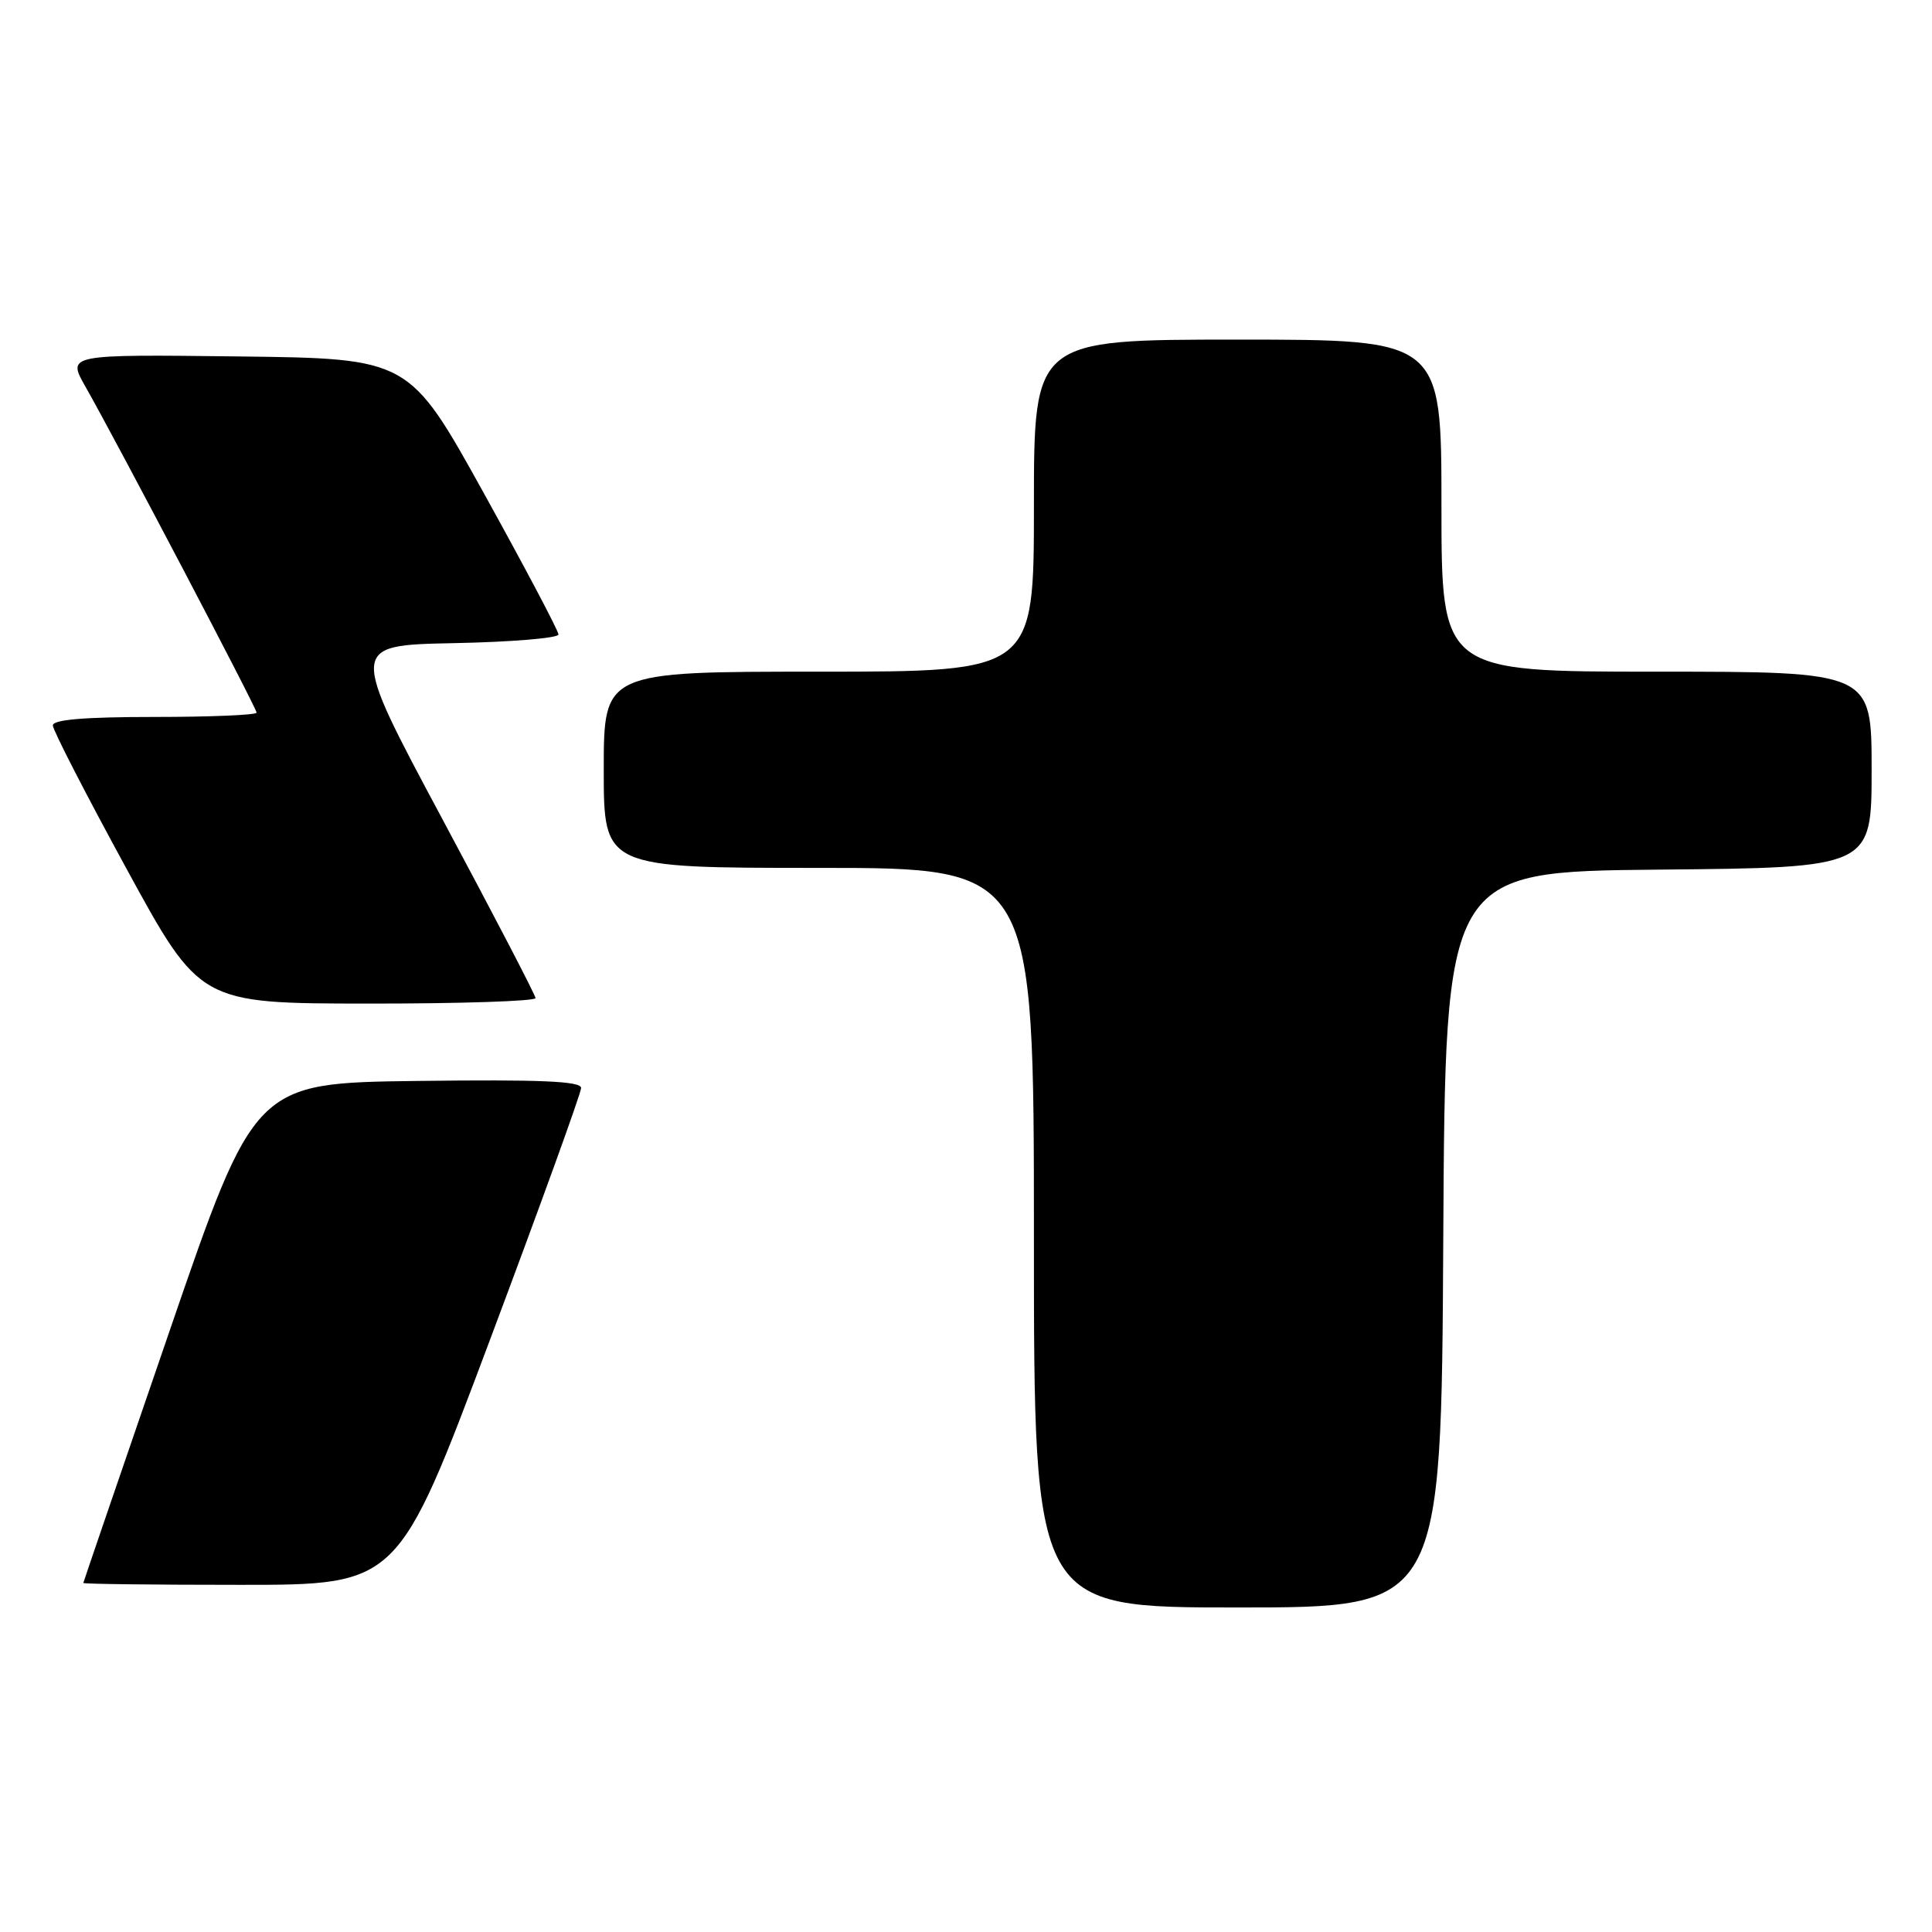 <?xml version="1.0" encoding="UTF-8" standalone="no"?>
<!DOCTYPE svg PUBLIC "-//W3C//DTD SVG 1.1//EN" "http://www.w3.org/Graphics/SVG/1.1/DTD/svg11.dtd" >
<svg xmlns="http://www.w3.org/2000/svg" xmlns:xlink="http://www.w3.org/1999/xlink" version="1.1" viewBox="0 0 256 256">
 <g >
 <path fill="currentColor"
d=" M 191.24 164.25 C 191.50 115.50 191.50 115.50 219.75 115.23 C 248.00 114.97 248.00 114.97 248.00 101.98 C 248.00 89.00 248.00 89.00 219.50 89.00 C 191.00 89.00 191.00 89.00 191.00 67.00 C 191.00 45.00 191.00 45.00 164.00 45.00 C 137.00 45.00 137.00 45.00 137.00 67.00 C 137.00 89.00 137.00 89.00 108.50 89.00 C 80.00 89.00 80.00 89.00 80.00 102.00 C 80.00 115.00 80.00 115.00 108.50 115.00 C 137.00 115.00 137.00 115.00 137.00 164.00 C 137.00 213.00 137.00 213.00 163.99 213.00 C 190.98 213.00 190.98 213.00 191.24 164.25 Z  M 64.87 177.68 C 71.54 159.90 77.00 144.82 77.00 144.16 C 77.00 143.26 71.64 143.03 55.37 143.23 C 33.75 143.50 33.75 143.50 22.42 176.50 C 16.18 194.65 11.06 209.61 11.04 209.75 C 11.02 209.89 20.39 210.00 31.87 210.00 C 52.74 210.00 52.74 210.00 64.87 177.68 Z  M 70.96 132.25 C 70.94 131.84 65.38 121.15 58.60 108.50 C 46.29 85.50 46.29 85.50 60.14 85.22 C 67.76 85.07 74.00 84.55 74.00 84.07 C 74.00 83.59 69.55 75.17 64.11 65.35 C 54.22 47.50 54.22 47.50 31.56 47.23 C 8.89 46.96 8.89 46.96 11.32 51.23 C 15.48 58.55 34.00 93.82 34.00 94.43 C 34.00 94.74 27.93 95.00 20.50 95.00 C 11.23 95.00 7.00 95.35 7.00 96.12 C 7.00 96.73 11.39 105.27 16.75 115.09 C 26.50 132.96 26.50 132.96 48.75 132.98 C 60.99 132.99 70.98 132.66 70.96 132.25 Z "/>
</g>
</svg>